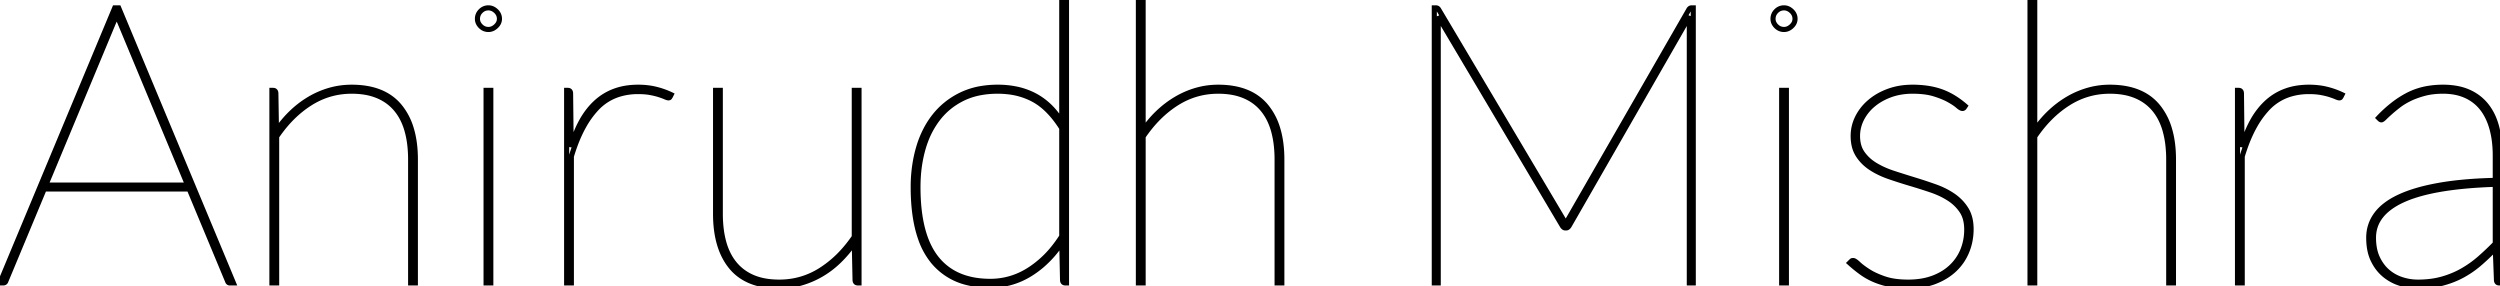 <svg width="636.2" height="72.801" viewBox="0 0 636.2 72.801">
    <g fill="none" fill-rule="evenodd" stroke="currentColor" stroke-width="1.3" class="lines">
        <path d="M 30.2 2 L 59.4 72 L 58.5 72 A 0.608 0.608 0 0 1 58.223 71.94 Q 58.082 71.869 57.991 71.715 A 0.966 0.966 0 0 1 57.9 71.5 L 48.15 48.1 L 11.25 48.1 L 1.5 71.5 Q 1.377 71.91 0.985 71.984 A 1.001 1.001 0 0 1 0.8 72 L 0 72 L 29.2 2 L 30.2 2 Z M 28.9 5.7 L 11.65 47.1 L 47.75 47.1 L 30.5 5.7 A 17.282 17.282 0 0 1 30.269 5.169 A 13.258 13.258 0 0 1 30.075 4.675 A 232.797 232.797 0 0 1 29.894 4.181 A 289.325 289.325 0 0 1 29.7 3.65 A 289.458 289.458 0 0 1 29.506 4.181 A 232.871 232.871 0 0 1 29.325 4.675 A 13.258 13.258 0 0 1 29.131 5.169 A 17.282 17.282 0 0 1 28.9 5.7 Z" id="0" vector-effect="non-scaling-stroke"/><path d="M 70.4 72 L 69.2 72 L 69.2 23 L 69.5 23 Q 70.2 23 70.2 23.8 L 70.35 33.25 Q 72.05 30.75 74.175 28.7 Q 76.3 26.65 78.75 25.2 Q 81.2 23.75 83.9 22.975 Q 86.6 22.2 89.5 22.2 Q 97.65 22.2 101.675 27.05 A 16.176 16.176 0 0 1 104.678 32.81 Q 105.7 36.216 105.7 40.6 L 105.7 72 L 104.5 72 L 104.5 40.6 A 32.015 32.015 0 0 0 104.289 36.833 A 23.551 23.551 0 0 0 103.6 33.275 A 16.031 16.031 0 0 0 102.324 30.039 A 13.107 13.107 0 0 0 100.825 27.8 Q 98.95 25.55 96.125 24.375 A 14.751 14.751 0 0 0 92.848 23.458 Q 91.379 23.216 89.722 23.201 A 24.306 24.306 0 0 0 89.5 23.2 Q 83.75 23.2 78.9 26.275 Q 74.05 29.35 70.4 34.75 L 70.4 72 Z" id="1" vector-effect="non-scaling-stroke"/><path d="M 123.7 23 L 124.9 23 L 124.9 72 L 123.7 72 L 123.7 23 Z M 126.544 6.331 A 2.392 2.392 0 0 0 127.1 4.8 A 2.601 2.601 0 0 0 126.864 3.693 A 2.827 2.827 0 0 0 126.225 2.825 Q 125.35 2 124.3 2 A 2.804 2.804 0 0 0 123.435 2.131 A 2.755 2.755 0 0 0 122.325 2.825 Q 121.5 3.65 121.5 4.8 A 2.439 2.439 0 0 0 121.776 5.939 A 2.993 2.993 0 0 0 122.325 6.675 Q 123.15 7.5 124.3 7.5 A 2.543 2.543 0 0 0 125.485 7.209 A 3.283 3.283 0 0 0 126.225 6.675 A 3.368 3.368 0 0 0 126.544 6.331 Z" id="2" vector-effect="non-scaling-stroke"/><path d="M 145.4 72 L 144.2 72 L 144.2 23 L 144.5 23 Q 145.2 23 145.2 23.8 L 145.35 37.4 A 35.385 35.385 0 0 1 146.648 33.655 A 27.628 27.628 0 0 1 147.95 30.925 A 20.114 20.114 0 0 1 150.073 27.771 A 16.937 16.937 0 0 1 151.6 26.15 Q 153.7 24.2 156.375 23.2 A 15.622 15.622 0 0 1 159.958 22.344 A 20.087 20.087 0 0 1 162.4 22.2 A 20.252 20.252 0 0 1 165.195 22.386 A 16.717 16.717 0 0 1 166.85 22.7 Q 168.9 23.2 170.8 24.1 L 170.6 24.5 A 8.082 8.082 0 0 0 170.506 24.644 A 5.881 5.881 0 0 0 170.425 24.775 Q 170.35 24.9 170.1 24.9 A 0.796 0.796 0 0 1 169.955 24.884 Q 169.718 24.84 169.314 24.667 A 7.632 7.632 0 0 1 169.275 24.65 Q 168.889 24.482 168.344 24.291 A 26.082 26.082 0 0 0 167.775 24.1 Q 167.067 23.87 166.124 23.67 A 26.637 26.637 0 0 0 165.525 23.55 A 13.325 13.325 0 0 0 164.275 23.379 Q 163.628 23.32 162.897 23.305 A 24.507 24.507 0 0 0 162.4 23.3 A 16.237 16.237 0 0 0 157.491 24.01 A 13.137 13.137 0 0 0 151.8 27.6 A 22.664 22.664 0 0 0 148.582 32.052 Q 147.332 34.272 146.325 37.006 A 46.292 46.292 0 0 0 145.4 39.8 L 145.4 72 Z" id="3" vector-effect="non-scaling-stroke"/><path d="M 182.1 23 L 183.3 23 L 183.3 54.4 A 32.015 32.015 0 0 0 183.511 58.167 A 23.551 23.551 0 0 0 184.2 61.725 A 16.031 16.031 0 0 0 185.476 64.961 A 13.107 13.107 0 0 0 186.975 67.2 Q 188.85 69.45 191.65 70.625 A 14.342 14.342 0 0 0 194.712 71.506 Q 196.167 71.763 197.823 71.795 A 24.593 24.593 0 0 0 198.3 71.8 Q 204.05 71.8 208.875 68.75 A 27.633 27.633 0 0 0 214.914 63.518 A 34.655 34.655 0 0 0 217.4 60.3 L 217.4 23 L 218.6 23 L 218.6 72 L 218.3 72 Q 217.6 72 217.6 71.2 L 217.4 61.8 Q 215.65 64.3 213.55 66.35 Q 211.45 68.4 209 69.825 Q 206.55 71.25 203.85 72.025 Q 201.15 72.8 198.3 72.8 Q 192.214 72.8 188.442 70.128 A 12.054 12.054 0 0 1 186.1 67.95 Q 182.1 63.1 182.1 54.4 L 182.1 23 Z" id="4" vector-effect="non-scaling-stroke"/><path d="M 271.4 72 L 271.1 72 Q 270.4 72 270.4 71.2 L 270.2 61.75 A 27.304 27.304 0 0 1 265.079 67.588 A 24.528 24.528 0 0 1 262.225 69.675 Q 257.55 72.6 252 72.6 A 23.705 23.705 0 0 1 246.032 71.893 A 16.037 16.037 0 0 1 237.425 66.475 A 18.946 18.946 0 0 1 234.266 60.679 Q 232.428 55.45 232.4 47.835 A 64.228 64.228 0 0 1 232.4 47.6 A 36.931 36.931 0 0 1 233.097 40.317 A 32.524 32.524 0 0 1 233.75 37.65 A 24.947 24.947 0 0 1 235.965 32.316 A 21.485 21.485 0 0 1 237.8 29.575 Q 240.5 26.15 244.525 24.175 A 18.965 18.965 0 0 1 249.922 22.501 A 25.221 25.221 0 0 1 253.9 22.2 A 23.013 23.013 0 0 1 258.666 22.672 A 17.773 17.773 0 0 1 263.35 24.35 A 16.891 16.891 0 0 1 268.328 28.417 A 21.812 21.812 0 0 1 270.2 31 L 270.2 0 L 271.4 0 L 271.4 72 Z M 270.2 60.15 L 270.2 32.6 Q 267.657 28.57 264.685 26.393 A 14.369 14.369 0 0 0 263 25.325 A 17.743 17.743 0 0 0 256.852 23.387 A 22.615 22.615 0 0 0 253.9 23.2 A 23.849 23.849 0 0 0 249.51 23.585 A 17.55 17.55 0 0 0 244.95 25.075 Q 241.15 26.95 238.625 30.25 A 21.79 21.79 0 0 0 235.555 35.847 A 26.172 26.172 0 0 0 234.85 38 A 33.779 33.779 0 0 0 233.699 44.758 A 40.131 40.131 0 0 0 233.6 47.6 Q 233.6 59.8 238.275 65.7 Q 242.95 71.6 252 71.6 Q 257.45 71.6 262.125 68.55 A 25.791 25.791 0 0 0 268.128 63.051 A 32.047 32.047 0 0 0 270.2 60.15 Z" id="5" vector-effect="non-scaling-stroke"/><path d="M 290.9 72 L 289.7 72 L 289.7 0 L 290.9 0 L 290.9 33.2 Q 292.6 30.7 294.725 28.675 Q 296.85 26.65 299.3 25.2 Q 301.75 23.75 304.45 22.975 Q 307.15 22.2 310 22.2 Q 318.15 22.2 322.175 27.05 A 16.176 16.176 0 0 1 325.178 32.81 Q 326.2 36.216 326.2 40.6 L 326.2 72 L 325 72 L 325 40.6 A 32.015 32.015 0 0 0 324.789 36.833 A 23.551 23.551 0 0 0 324.1 33.275 A 16.031 16.031 0 0 0 322.824 30.039 A 13.107 13.107 0 0 0 321.325 27.8 Q 319.45 25.55 316.625 24.375 A 14.751 14.751 0 0 0 313.348 23.458 Q 311.879 23.216 310.222 23.201 A 24.306 24.306 0 0 0 310 23.2 Q 304.25 23.2 299.4 26.275 Q 294.55 29.35 290.9 34.75 L 290.9 72 Z" id="6" vector-effect="non-scaling-stroke"/><path d="M 366.1 2.4 L 397.9 55.95 A 18.127 18.127 0 0 1 398.044 56.194 A 15.035 15.035 0 0 1 398.175 56.425 Q 398.3 56.65 398.45 57 A 9.161 9.161 0 0 1 398.557 56.76 Q 398.607 56.652 398.654 56.559 A 4.122 4.122 0 0 1 398.725 56.425 A 15.035 15.035 0 0 1 398.856 56.194 A 18.126 18.126 0 0 1 399 55.95 L 429.8 2.4 Q 430.05 2 430.5 2 L 430.9 2 L 430.9 72 L 429.9 72 L 429.9 5.1 L 429.9 4.6 Q 429.9 4.35 429.95 4.1 L 399.3 57.5 A 2.017 2.017 0 0 1 399.128 57.716 Q 398.915 57.945 398.702 57.989 A 0.499 0.499 0 0 1 398.6 58 L 398.3 58 A 0.562 0.562 0 0 1 398.016 57.917 Q 397.832 57.811 397.648 57.567 A 2.423 2.423 0 0 1 397.6 57.5 L 365.95 4.15 A 2.603 2.603 0 0 1 365.993 4.453 A 2.16 2.16 0 0 1 366 4.625 L 366 5.1 L 366 72 L 365 72 L 365 2 L 365.4 2 A 0.801 0.801 0 0 1 365.772 2.085 Q 365.932 2.167 366.052 2.329 A 1.09 1.09 0 0 1 366.1 2.4 Z" id="8" vector-effect="non-scaling-stroke"/><path d="M 453.4 23 L 454.6 23 L 454.6 72 L 453.4 72 L 453.4 23 Z M 456.244 6.331 A 2.392 2.392 0 0 0 456.8 4.8 A 2.601 2.601 0 0 0 456.564 3.693 A 2.827 2.827 0 0 0 455.925 2.825 Q 455.05 2 454 2 A 2.804 2.804 0 0 0 453.135 2.131 A 2.755 2.755 0 0 0 452.025 2.825 Q 451.2 3.65 451.2 4.8 A 2.439 2.439 0 0 0 451.476 5.939 A 2.993 2.993 0 0 0 452.025 6.675 Q 452.85 7.5 454 7.5 A 2.543 2.543 0 0 0 455.185 7.209 A 3.283 3.283 0 0 0 455.925 6.675 A 3.368 3.368 0 0 0 456.244 6.331 Z" id="9" vector-effect="non-scaling-stroke"/><path d="M 500.1 27 L 499.9 27.3 A 0.819 0.819 0 0 1 499.765 27.458 A 0.533 0.533 0 0 1 499.4 27.6 A 0.716 0.716 0 0 1 499.161 27.552 Q 498.813 27.427 498.282 26.974 A 7.731 7.731 0 0 1 498.225 26.925 Q 497.45 26.25 495.975 25.425 A 14.573 14.573 0 0 0 494.649 24.775 Q 493.984 24.488 493.214 24.218 A 28.712 28.712 0 0 0 492.25 23.9 A 13.951 13.951 0 0 0 490.249 23.447 Q 488.659 23.2 486.7 23.2 A 17.606 17.606 0 0 0 483.204 23.535 A 14.713 14.713 0 0 0 481.025 24.15 A 15.661 15.661 0 0 0 478.223 25.498 A 13.084 13.084 0 0 0 476.6 26.675 A 11.612 11.612 0 0 0 474.03 29.733 A 11.015 11.015 0 0 0 473.725 30.3 Q 472.7 32.35 472.7 34.6 A 9.287 9.287 0 0 0 472.906 36.609 A 6.638 6.638 0 0 0 473.95 39.025 A 10.486 10.486 0 0 0 476.596 41.619 A 12.382 12.382 0 0 0 477.225 42.025 A 20.543 20.543 0 0 0 479.981 43.41 A 25.625 25.625 0 0 0 481.85 44.1 Q 484.45 44.95 487.15 45.775 Q 489.85 46.6 492.45 47.525 A 21.034 21.034 0 0 1 495.475 48.867 A 17.772 17.772 0 0 1 497.075 49.85 Q 499.1 51.25 500.35 53.275 Q 501.548 55.215 501.598 58.051 A 14.11 14.11 0 0 1 501.6 58.3 Q 501.6 61.3 500.525 63.95 Q 499.45 66.6 497.4 68.55 Q 495.35 70.5 492.375 71.65 A 16.795 16.795 0 0 1 488.551 72.61 A 22.086 22.086 0 0 1 485.6 72.8 Q 482.95 72.8 480.875 72.375 A 21.207 21.207 0 0 1 478.047 71.596 A 18.466 18.466 0 0 1 477.025 71.2 Q 475.25 70.45 473.725 69.35 A 35.6 35.6 0 0 1 471.087 67.244 A 39.646 39.646 0 0 1 470.7 66.9 L 471 66.6 A 4.156 4.156 0 0 1 471.089 66.514 Q 471.181 66.427 471.25 66.375 Q 471.334 66.312 471.526 66.302 A 1.445 1.445 0 0 1 471.6 66.3 A 0.628 0.628 0 0 1 471.83 66.353 Q 472.224 66.512 472.9 67.15 Q 473.505 67.721 474.437 68.382 A 27.494 27.494 0 0 0 475.425 69.05 A 14.551 14.551 0 0 0 476.978 69.915 Q 477.794 70.311 478.753 70.672 A 27.49 27.49 0 0 0 479.525 70.95 A 14.317 14.317 0 0 0 481.86 71.524 Q 483.02 71.714 484.353 71.773 A 28.034 28.034 0 0 0 485.6 71.8 A 21.098 21.098 0 0 0 488.794 71.569 A 15.673 15.673 0 0 0 491.975 70.75 A 14.738 14.738 0 0 0 494.891 69.277 A 12.368 12.368 0 0 0 496.65 67.875 Q 498.55 66.05 499.525 63.625 A 13.723 13.723 0 0 0 500.491 58.922 A 15.789 15.789 0 0 0 500.5 58.4 A 10.71 10.71 0 0 0 500.309 56.322 Q 500.058 55.053 499.477 54.041 A 6.485 6.485 0 0 0 499.25 53.675 A 10.941 10.941 0 0 0 496.287 50.707 A 12.624 12.624 0 0 0 495.975 50.5 A 19.446 19.446 0 0 0 493.07 48.977 A 23.806 23.806 0 0 0 491.35 48.325 Q 488.75 47.45 486.05 46.65 Q 483.35 45.85 480.75 44.95 A 22.553 22.553 0 0 1 477.795 43.695 A 18.63 18.63 0 0 1 476.125 42.725 Q 474.1 41.4 472.85 39.45 A 7.626 7.626 0 0 1 471.831 36.917 Q 471.614 35.913 471.601 34.755 A 13.279 13.279 0 0 1 471.6 34.6 Q 471.6 32.15 472.7 29.925 A 12.437 12.437 0 0 1 475.554 26.193 A 14.258 14.258 0 0 1 475.8 25.975 A 14.696 14.696 0 0 1 479.155 23.819 A 17.765 17.765 0 0 1 480.575 23.225 A 16.551 16.551 0 0 1 484.662 22.3 A 20.265 20.265 0 0 1 486.7 22.2 A 25.977 25.977 0 0 1 490.313 22.439 Q 492.302 22.719 494 23.325 Q 497.15 24.45 500.1 27 Z" id="10" vector-effect="non-scaling-stroke"/><path d="M 517.8 72 L 516.6 72 L 516.6 0 L 517.8 0 L 517.8 33.2 Q 519.5 30.7 521.625 28.675 Q 523.75 26.65 526.2 25.2 Q 528.65 23.75 531.35 22.975 Q 534.05 22.2 536.9 22.2 Q 545.05 22.2 549.075 27.05 A 16.176 16.176 0 0 1 552.078 32.81 Q 553.1 36.216 553.1 40.6 L 553.1 72 L 551.9 72 L 551.9 40.6 A 32.015 32.015 0 0 0 551.689 36.833 A 23.551 23.551 0 0 0 551 33.275 A 16.031 16.031 0 0 0 549.724 30.039 A 13.107 13.107 0 0 0 548.225 27.8 Q 546.35 25.55 543.525 24.375 A 14.751 14.751 0 0 0 540.248 23.458 Q 538.779 23.216 537.122 23.201 A 24.306 24.306 0 0 0 536.9 23.2 Q 531.15 23.2 526.3 26.275 Q 521.45 29.35 517.8 34.75 L 517.8 72 Z" id="11" vector-effect="non-scaling-stroke"/><path d="M 570.6 72 L 569.4 72 L 569.4 23 L 569.7 23 Q 570.4 23 570.4 23.8 L 570.55 37.4 A 35.385 35.385 0 0 1 571.848 33.655 A 27.628 27.628 0 0 1 573.15 30.925 A 20.114 20.114 0 0 1 575.273 27.771 A 16.937 16.937 0 0 1 576.8 26.15 Q 578.9 24.2 581.575 23.2 A 15.622 15.622 0 0 1 585.158 22.344 A 20.087 20.087 0 0 1 587.6 22.2 A 20.252 20.252 0 0 1 590.395 22.386 A 16.717 16.717 0 0 1 592.05 22.7 Q 594.1 23.2 596 24.1 L 595.8 24.5 A 8.082 8.082 0 0 0 595.706 24.644 A 5.881 5.881 0 0 0 595.625 24.775 Q 595.55 24.9 595.3 24.9 A 0.796 0.796 0 0 1 595.155 24.884 Q 594.918 24.84 594.514 24.667 A 7.632 7.632 0 0 1 594.475 24.65 Q 594.089 24.482 593.544 24.291 A 26.082 26.082 0 0 0 592.975 24.1 Q 592.267 23.87 591.324 23.67 A 26.637 26.637 0 0 0 590.725 23.55 A 13.325 13.325 0 0 0 589.475 23.379 Q 588.828 23.32 588.097 23.305 A 24.507 24.507 0 0 0 587.6 23.3 A 16.237 16.237 0 0 0 582.691 24.01 A 13.137 13.137 0 0 0 577 27.6 A 22.664 22.664 0 0 0 573.782 32.052 Q 572.532 34.272 571.525 37.006 A 46.292 46.292 0 0 0 570.6 39.8 L 570.6 72 Z" id="12" vector-effect="non-scaling-stroke"/><path d="M 636.2 72 L 636 72 Q 635.3 72 635.3 71.2 L 635 63.25 A 56.53 56.53 0 0 1 631.981 66.193 A 48.595 48.595 0 0 1 630.8 67.225 Q 628.7 69 626.35 70.225 Q 624 71.45 621.3 72.125 A 22.132 22.132 0 0 1 618.073 72.671 A 28.667 28.667 0 0 1 615.3 72.8 A 15.134 15.134 0 0 1 611.014 72.167 A 16.855 16.855 0 0 1 610.875 72.125 Q 608.65 71.45 606.85 69.975 A 10.644 10.644 0 0 1 604.449 67.152 A 12.884 12.884 0 0 1 603.925 66.175 Q 602.906 64.068 602.81 61.12 A 19.111 19.111 0 0 1 602.8 60.5 Q 602.8 57.2 604.725 54.575 Q 606.65 51.95 610.625 50.1 Q 614.6 48.25 620.65 47.175 Q 625.716 46.275 632.36 45.988 A 138.905 138.905 0 0 1 635 45.9 L 635 39.6 A 29.896 29.896 0 0 0 634.789 35.963 A 22.233 22.233 0 0 0 634.15 32.7 Q 633.3 29.65 631.65 27.55 Q 630 25.45 627.5 24.325 A 12.502 12.502 0 0 0 624.272 23.389 A 16.764 16.764 0 0 0 621.7 23.2 Q 619.1 23.2 617 23.75 A 23.012 23.012 0 0 0 614.838 24.426 A 17.85 17.85 0 0 0 613.25 25.1 A 18.223 18.223 0 0 0 611.572 26.02 A 14.152 14.152 0 0 0 610.375 26.85 A 51.21 51.21 0 0 0 609.365 27.653 Q 608.909 28.026 608.51 28.372 A 29.645 29.645 0 0 0 608.25 28.6 Q 607.395 29.36 606.856 29.895 A 17.793 17.793 0 0 0 606.8 29.95 Q 606.326 30.424 606.075 30.49 A 0.298 0.298 0 0 1 606 30.5 A 0.36 0.36 0 0 1 605.865 30.471 Q 605.75 30.424 605.609 30.302 A 2.098 2.098 0 0 1 605.5 30.2 L 605.3 30 A 33.02 33.02 0 0 1 608.904 26.695 A 24.797 24.797 0 0 1 612.75 24.2 A 17.563 17.563 0 0 1 618.269 22.447 A 22.992 22.992 0 0 1 621.7 22.2 A 19.686 19.686 0 0 1 624.759 22.426 Q 626.632 22.72 628.175 23.4 Q 630.9 24.6 632.7 26.85 A 13.523 13.523 0 0 1 634.653 30.223 A 17.182 17.182 0 0 1 635.35 32.325 A 24.934 24.934 0 0 1 636.013 35.984 A 33.465 33.465 0 0 1 636.2 39.6 L 636.2 72 Z M 635 62 L 635 46.9 Q 621.682 47.323 614.174 49.837 A 27.655 27.655 0 0 0 611.625 50.825 Q 604 54.25 604 60.5 A 14.962 14.962 0 0 0 604.18 62.883 Q 604.419 64.363 604.975 65.575 A 11.01 11.01 0 0 0 606.343 67.832 A 9.36 9.36 0 0 0 607.525 69.075 Q 609.1 70.45 611.125 71.125 Q 613.15 71.8 615.3 71.8 A 25.684 25.684 0 0 0 618.782 71.574 A 19.883 19.883 0 0 0 621.55 71 A 23.41 23.41 0 0 0 625.803 69.337 A 21.229 21.229 0 0 0 626.7 68.85 Q 629.05 67.5 631.075 65.725 Q 633.1 63.95 635 62 Z" id="13" vector-effect="non-scaling-stroke"/>
      </g>
    </svg>
